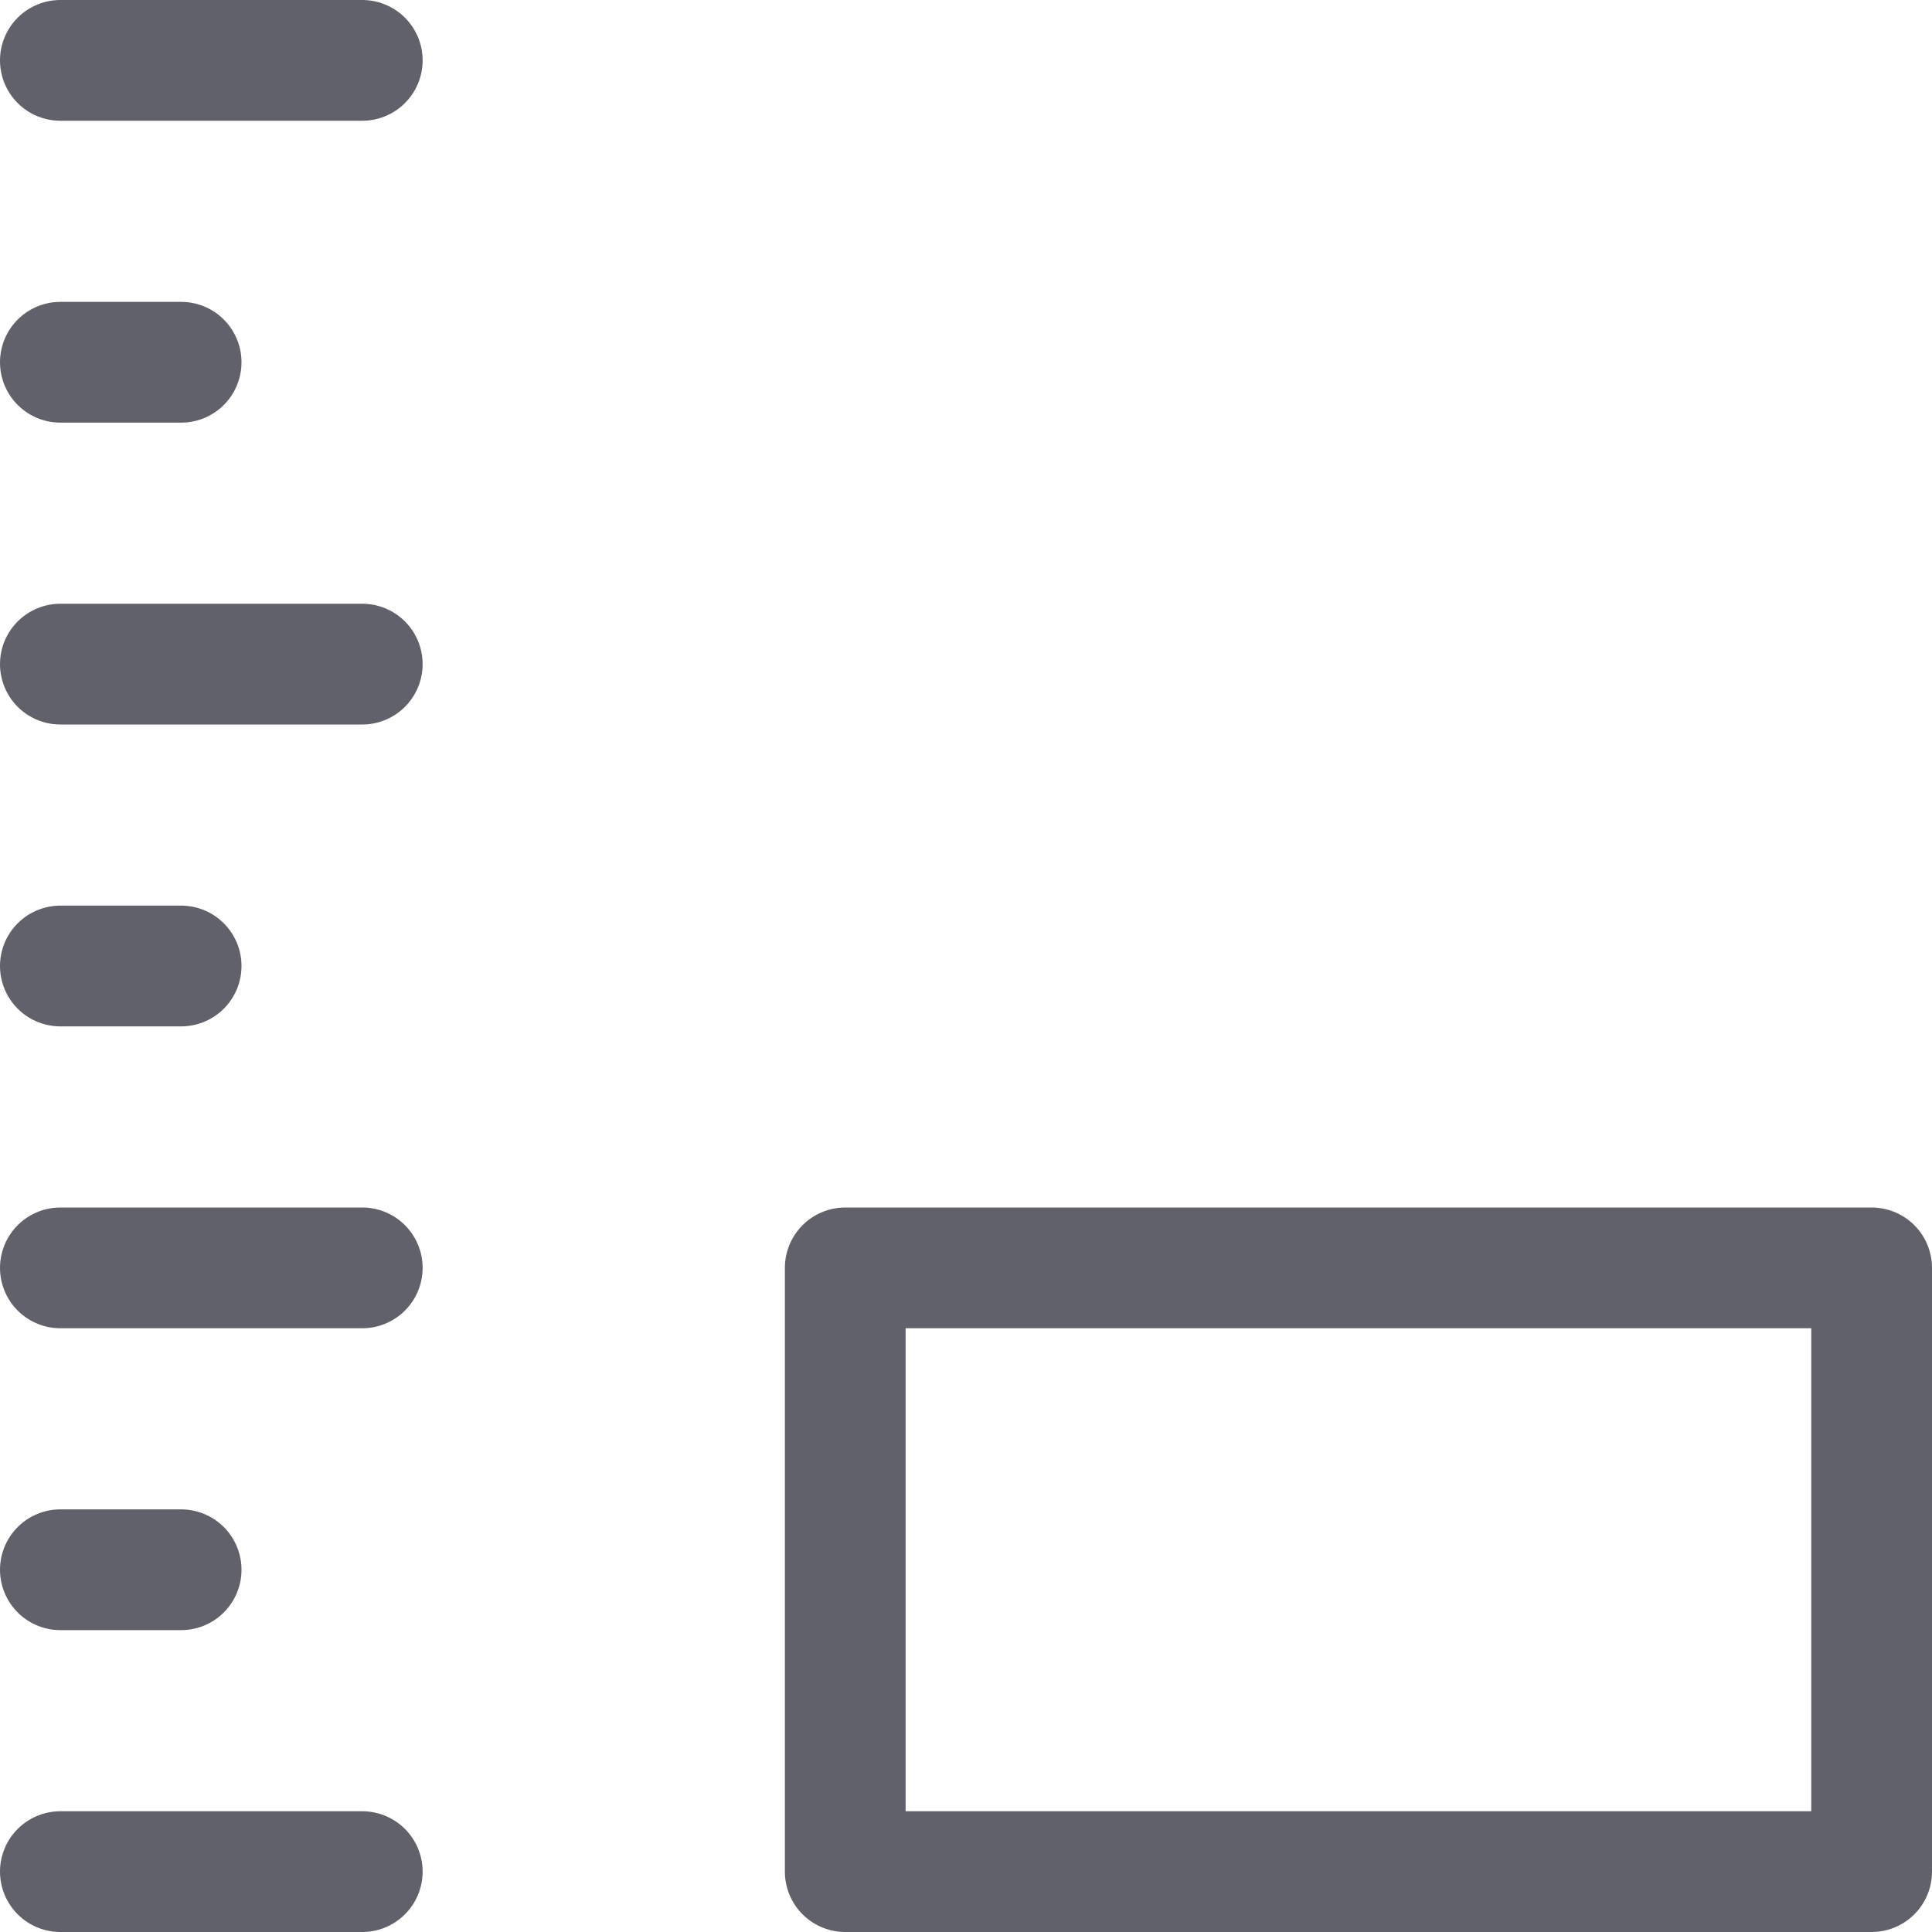 <svg xmlns="http://www.w3.org/2000/svg" height="32" width="32" viewBox="0 0 32 32"><title>size small 4</title><g stroke-linecap="round" fill="#61616b" stroke-linejoin="round" class="nc-icon-wrapper"><line x1="1" y1="1" x2="6" y2="1" fill="none" stroke="#61616b" stroke-width="2"></line> <line x1="1" y1="11" x2="6" y2="11" fill="none" stroke="#61616b" stroke-width="2"></line> <line x1="1" y1="21" x2="6" y2="21" fill="none" stroke="#61616b" stroke-width="2"></line> <line x1="1" y1="31" x2="6" y2="31" fill="none" stroke="#61616b" stroke-width="2"></line> <line x1="3" y1="6" x2="1" y2="6" fill="none" stroke="#61616b" stroke-width="2"></line> <line x1="3" y1="16" x2="1" y2="16" fill="none" stroke="#61616b" stroke-width="2"></line> <line x1="3" y1="26" x2="1" y2="26" fill="none" stroke="#61616b" stroke-width="2"></line> <rect x="14" y="21" width="17" height="10" fill="none" stroke="#61616b" stroke-width="2" data-color="color-2"></rect></g></svg>